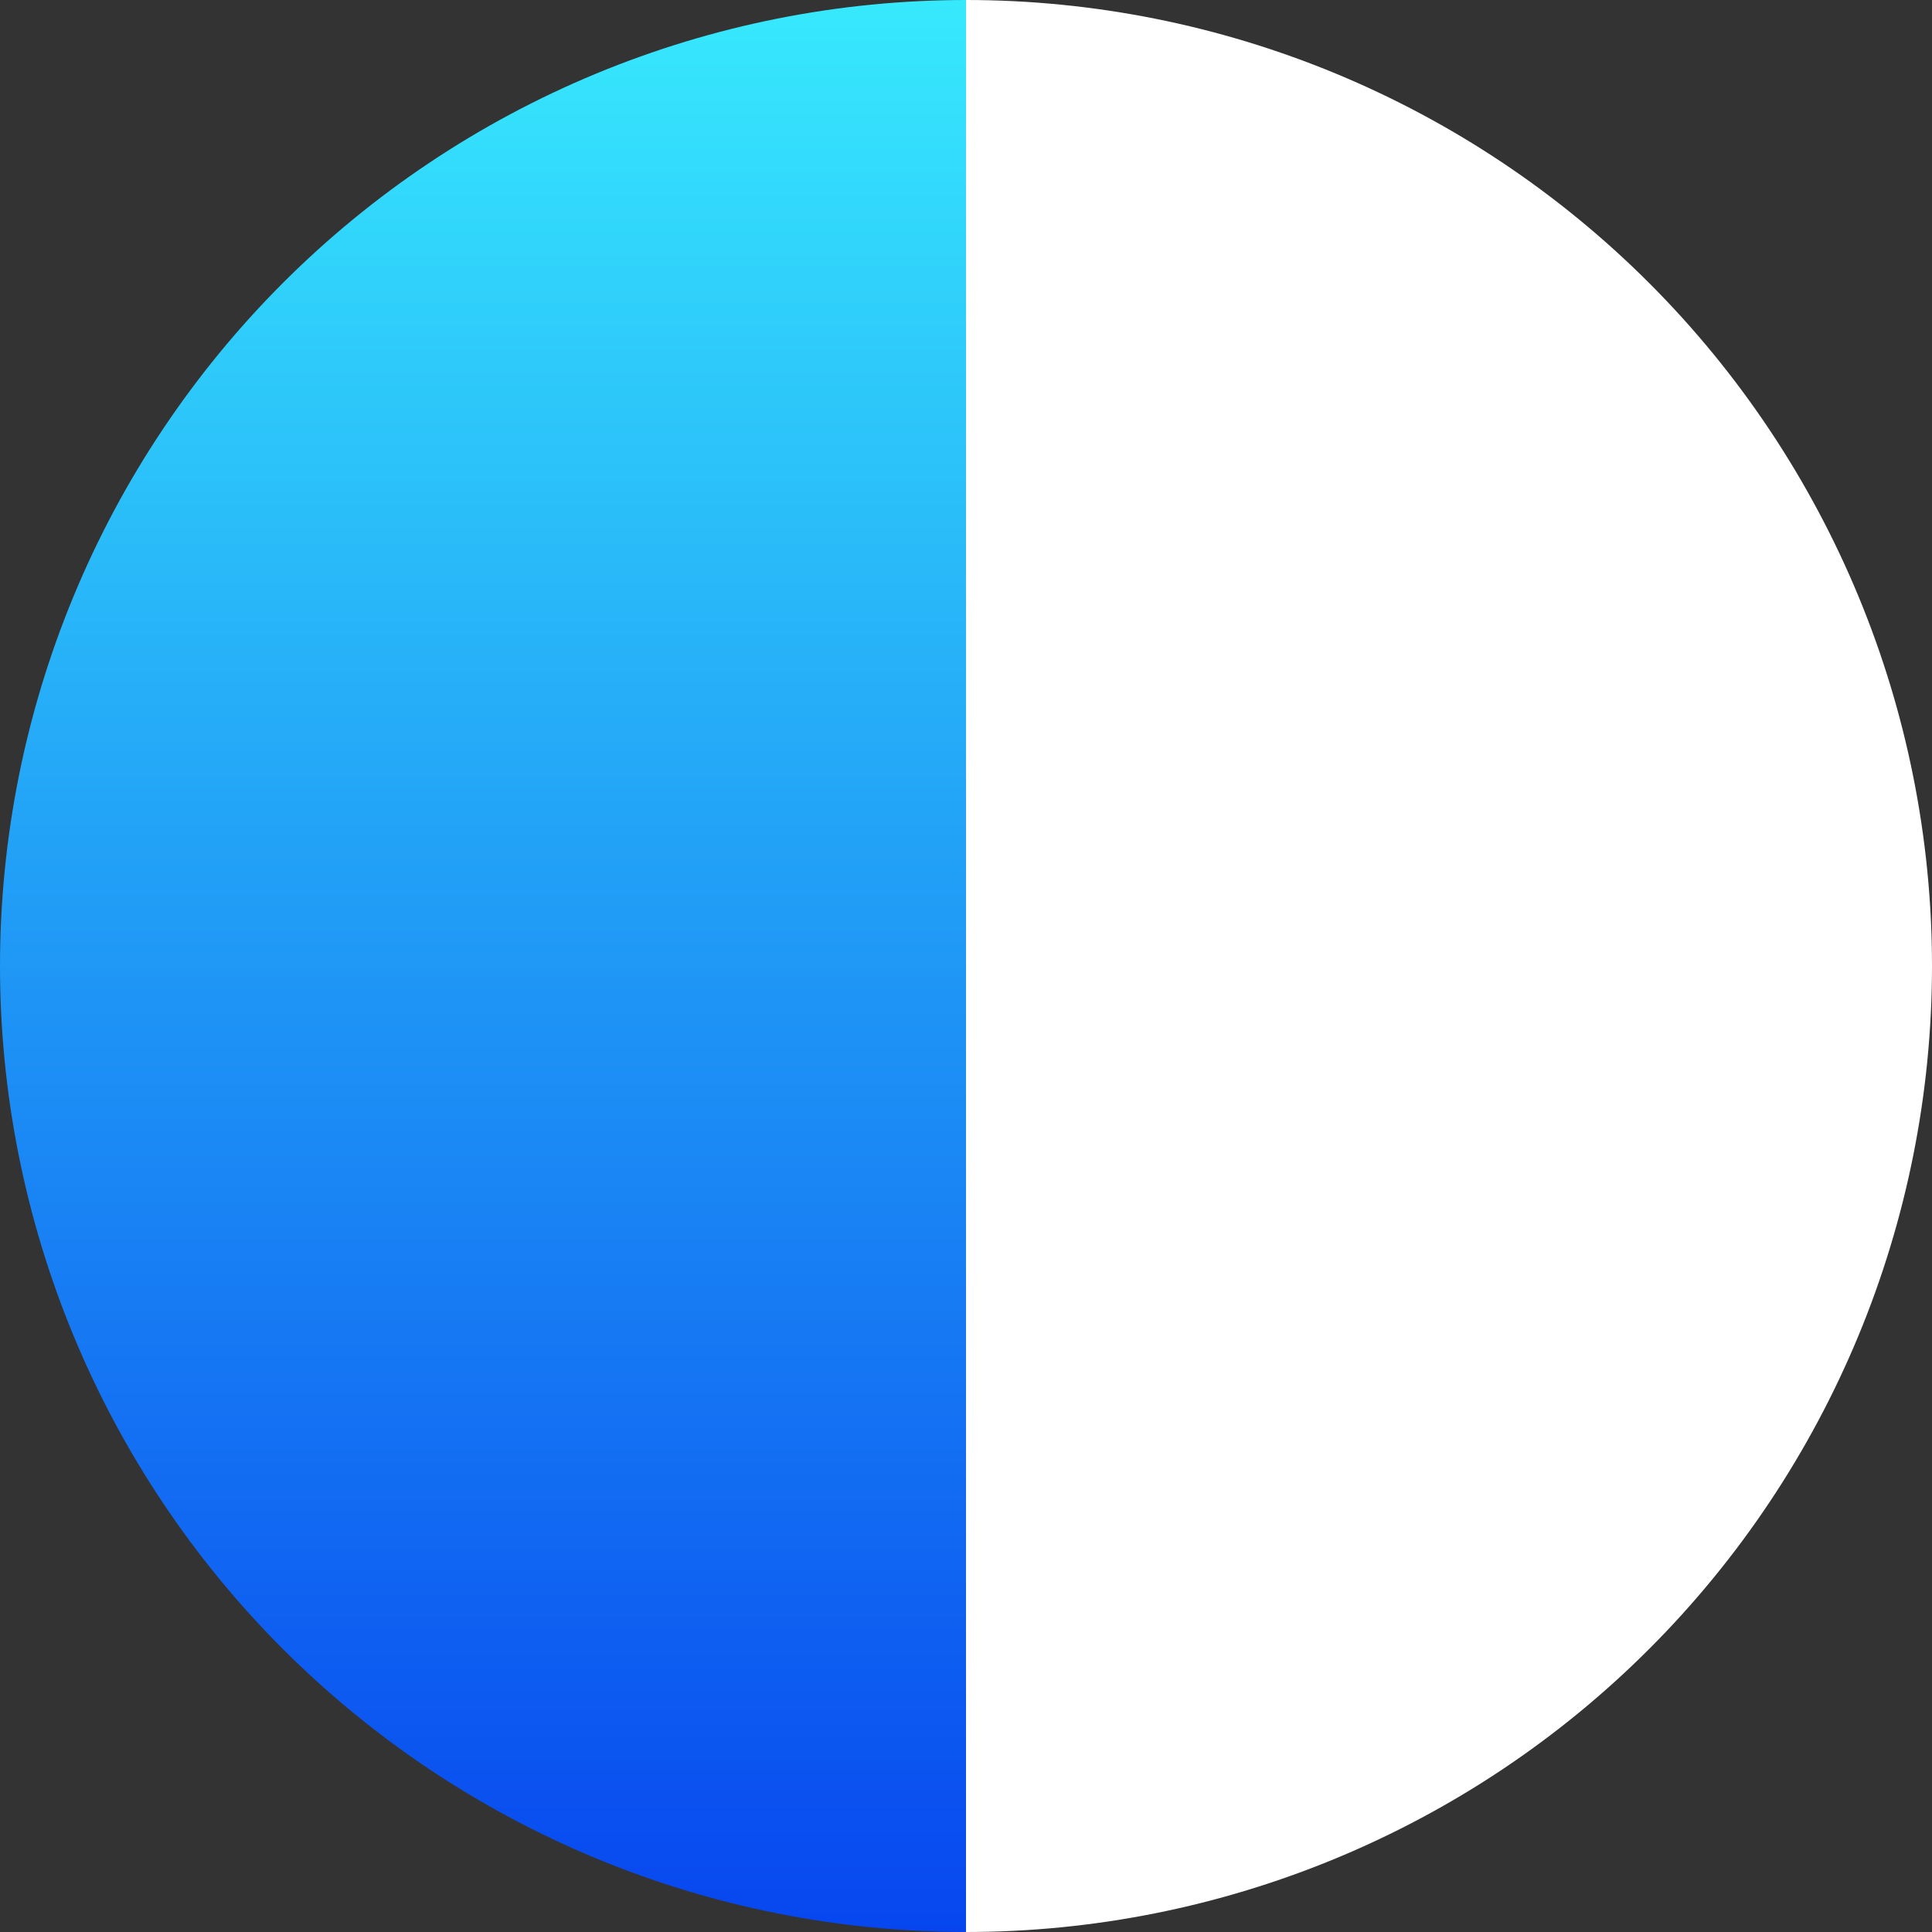 <svg width="200" height="200" viewBox="0 0 200 200" fill="none" xmlns="http://www.w3.org/2000/svg">
<rect x="0" y="0" width="200" height="200" fill="#333333" stroke="none"/>
<path d="M100 0C86.868 -1.566e-07 73.864 2.587 61.732 7.612C49.599 12.637 38.575 20.003 29.289 29.289C20.003 38.575 12.637 49.599 7.612 61.732C2.587 73.864 -4.17426e-07 86.868 0 100C4.17426e-07 113.132 2.587 126.136 7.612 138.268C12.637 150.401 20.003 161.425 29.289 170.711C38.575 179.997 49.599 187.362 61.732 192.388C73.864 197.413 86.868 200 100 200L100 100L100 0Z" fill="url(#paint0_linear_5_47)"/>
<path d="M100 200C126.522 200 151.957 189.464 170.711 170.711C189.464 151.957 200 126.522 200 100C200 73.478 189.464 48.043 170.711 29.289C151.957 10.536 126.522 4.88088e-06 100 1.19249e-06L100 100L100 200Z" fill="white"/>
<defs>
<linearGradient id="paint0_linear_5_47" x1="100" y1="0" x2="100" y2="200" gradientUnits="userSpaceOnUse">
<stop stop-color="#37E9FD"/>
<stop offset="1" stop-color="#0746EF"/>
</linearGradient>
</defs>
</svg>
